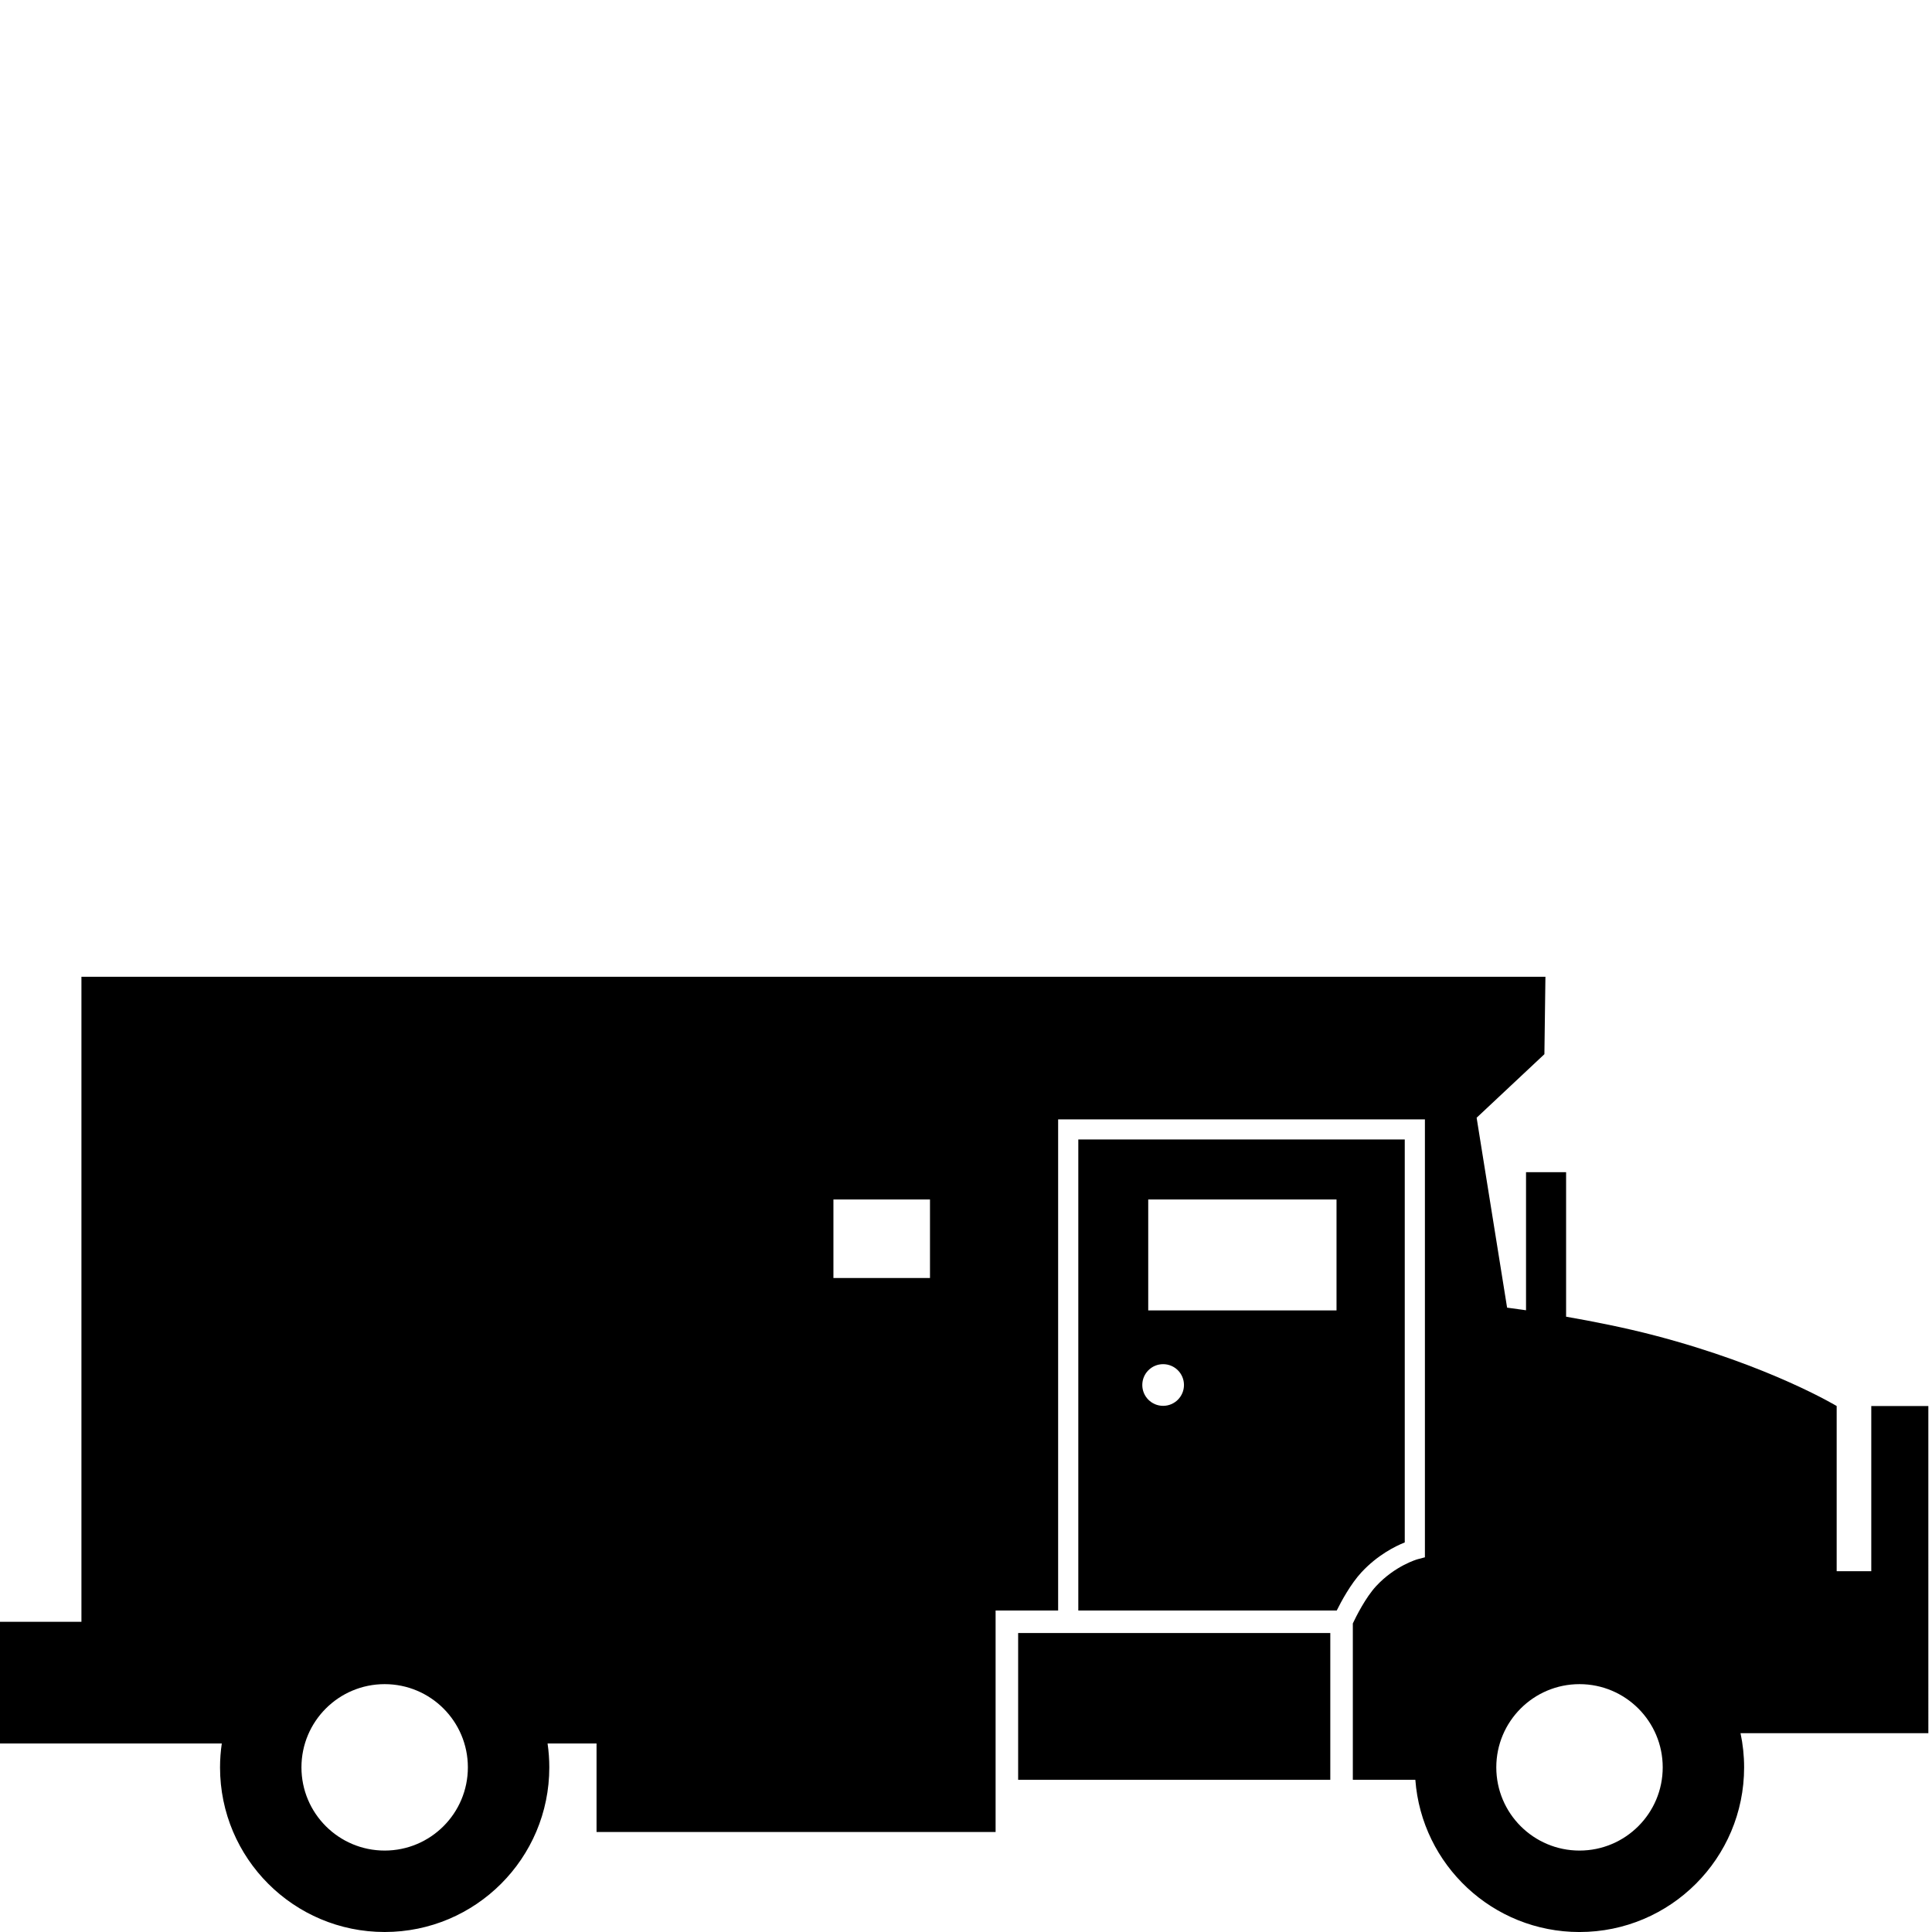 <svg xmlns="http://www.w3.org/2000/svg" xmlns:xlink="http://www.w3.org/1999/xlink" version="1.1" id="Layer_1" x="0px" y="0px" width="100px" height="100px" viewBox="-346 256 100 100" enable-background="new -346 256 100 100" xml:space="preserve">
<polygon points="-293.301,348.123 -283.003,348.123 -277.144,348.123 -277.144,340.525 -293.301,340.525 "/>
<path d="M-246.187,328.776h-2.956v8.55h-1.791v-8.55c0,0-3.465-2.092-9.393-3.645c-1.568-0.412-3.235-0.739-4.612-0.979v-7.479  h-2.074v7.146c-0.61-0.088-0.98-0.135-0.98-0.135l-1.577-9.83l3.508-3.289l0.053-4.007h-75.776v33.386H-346v6.299h11.48  c-0.059,0.404-0.091,0.816-0.091,1.236c0,4.705,3.814,8.521,8.521,8.521s8.522-3.816,8.522-8.521c0-0.42-0.031-0.832-0.09-1.236  h2.535v4.581h20.655V339.36h3.237v-25.422h18.984v22.668l-0.386,0.102c-0.01,0.003-1.153,0.327-2.136,1.386  c-0.55,0.593-1.046,1.587-1.209,1.935v8.095h3.236c0.329,4.404,4.005,7.877,8.495,7.877c4.706,0,8.522-3.816,8.522-8.521  c0-0.607-0.064-1.198-0.186-1.77h9.722V328.776z M-326.09,351.785c-2.378,0-4.307-1.929-4.307-4.307s1.928-4.307,4.307-4.307  c2.379,0,4.307,1.929,4.307,4.307S-323.711,351.785-326.09,351.785z M-297.864,322.15h-4.998v-4.064h4.998V322.15z   M-264.245,351.785c-2.379,0-4.307-1.929-4.307-4.307s1.928-4.307,4.307-4.307c2.378,0,4.307,1.929,4.307,4.307  S-261.867,351.785-264.245,351.785z"/>
<path d="M-290.187,314.979v24.381h13.376c0.246-0.496,0.726-1.378,1.279-1.977c0.827-0.89,1.739-1.347,2.242-1.547v-20.857H-290.187  z M-285.797,328.766c-0.596,0-1.078-0.482-1.078-1.079c0-0.595,0.482-1.078,1.078-1.078s1.079,0.483,1.079,1.078  C-284.718,328.283-285.201,328.766-285.797,328.766z M-276.822,323.827h-9.746v-5.741h9.746V323.827z"/>
</svg>